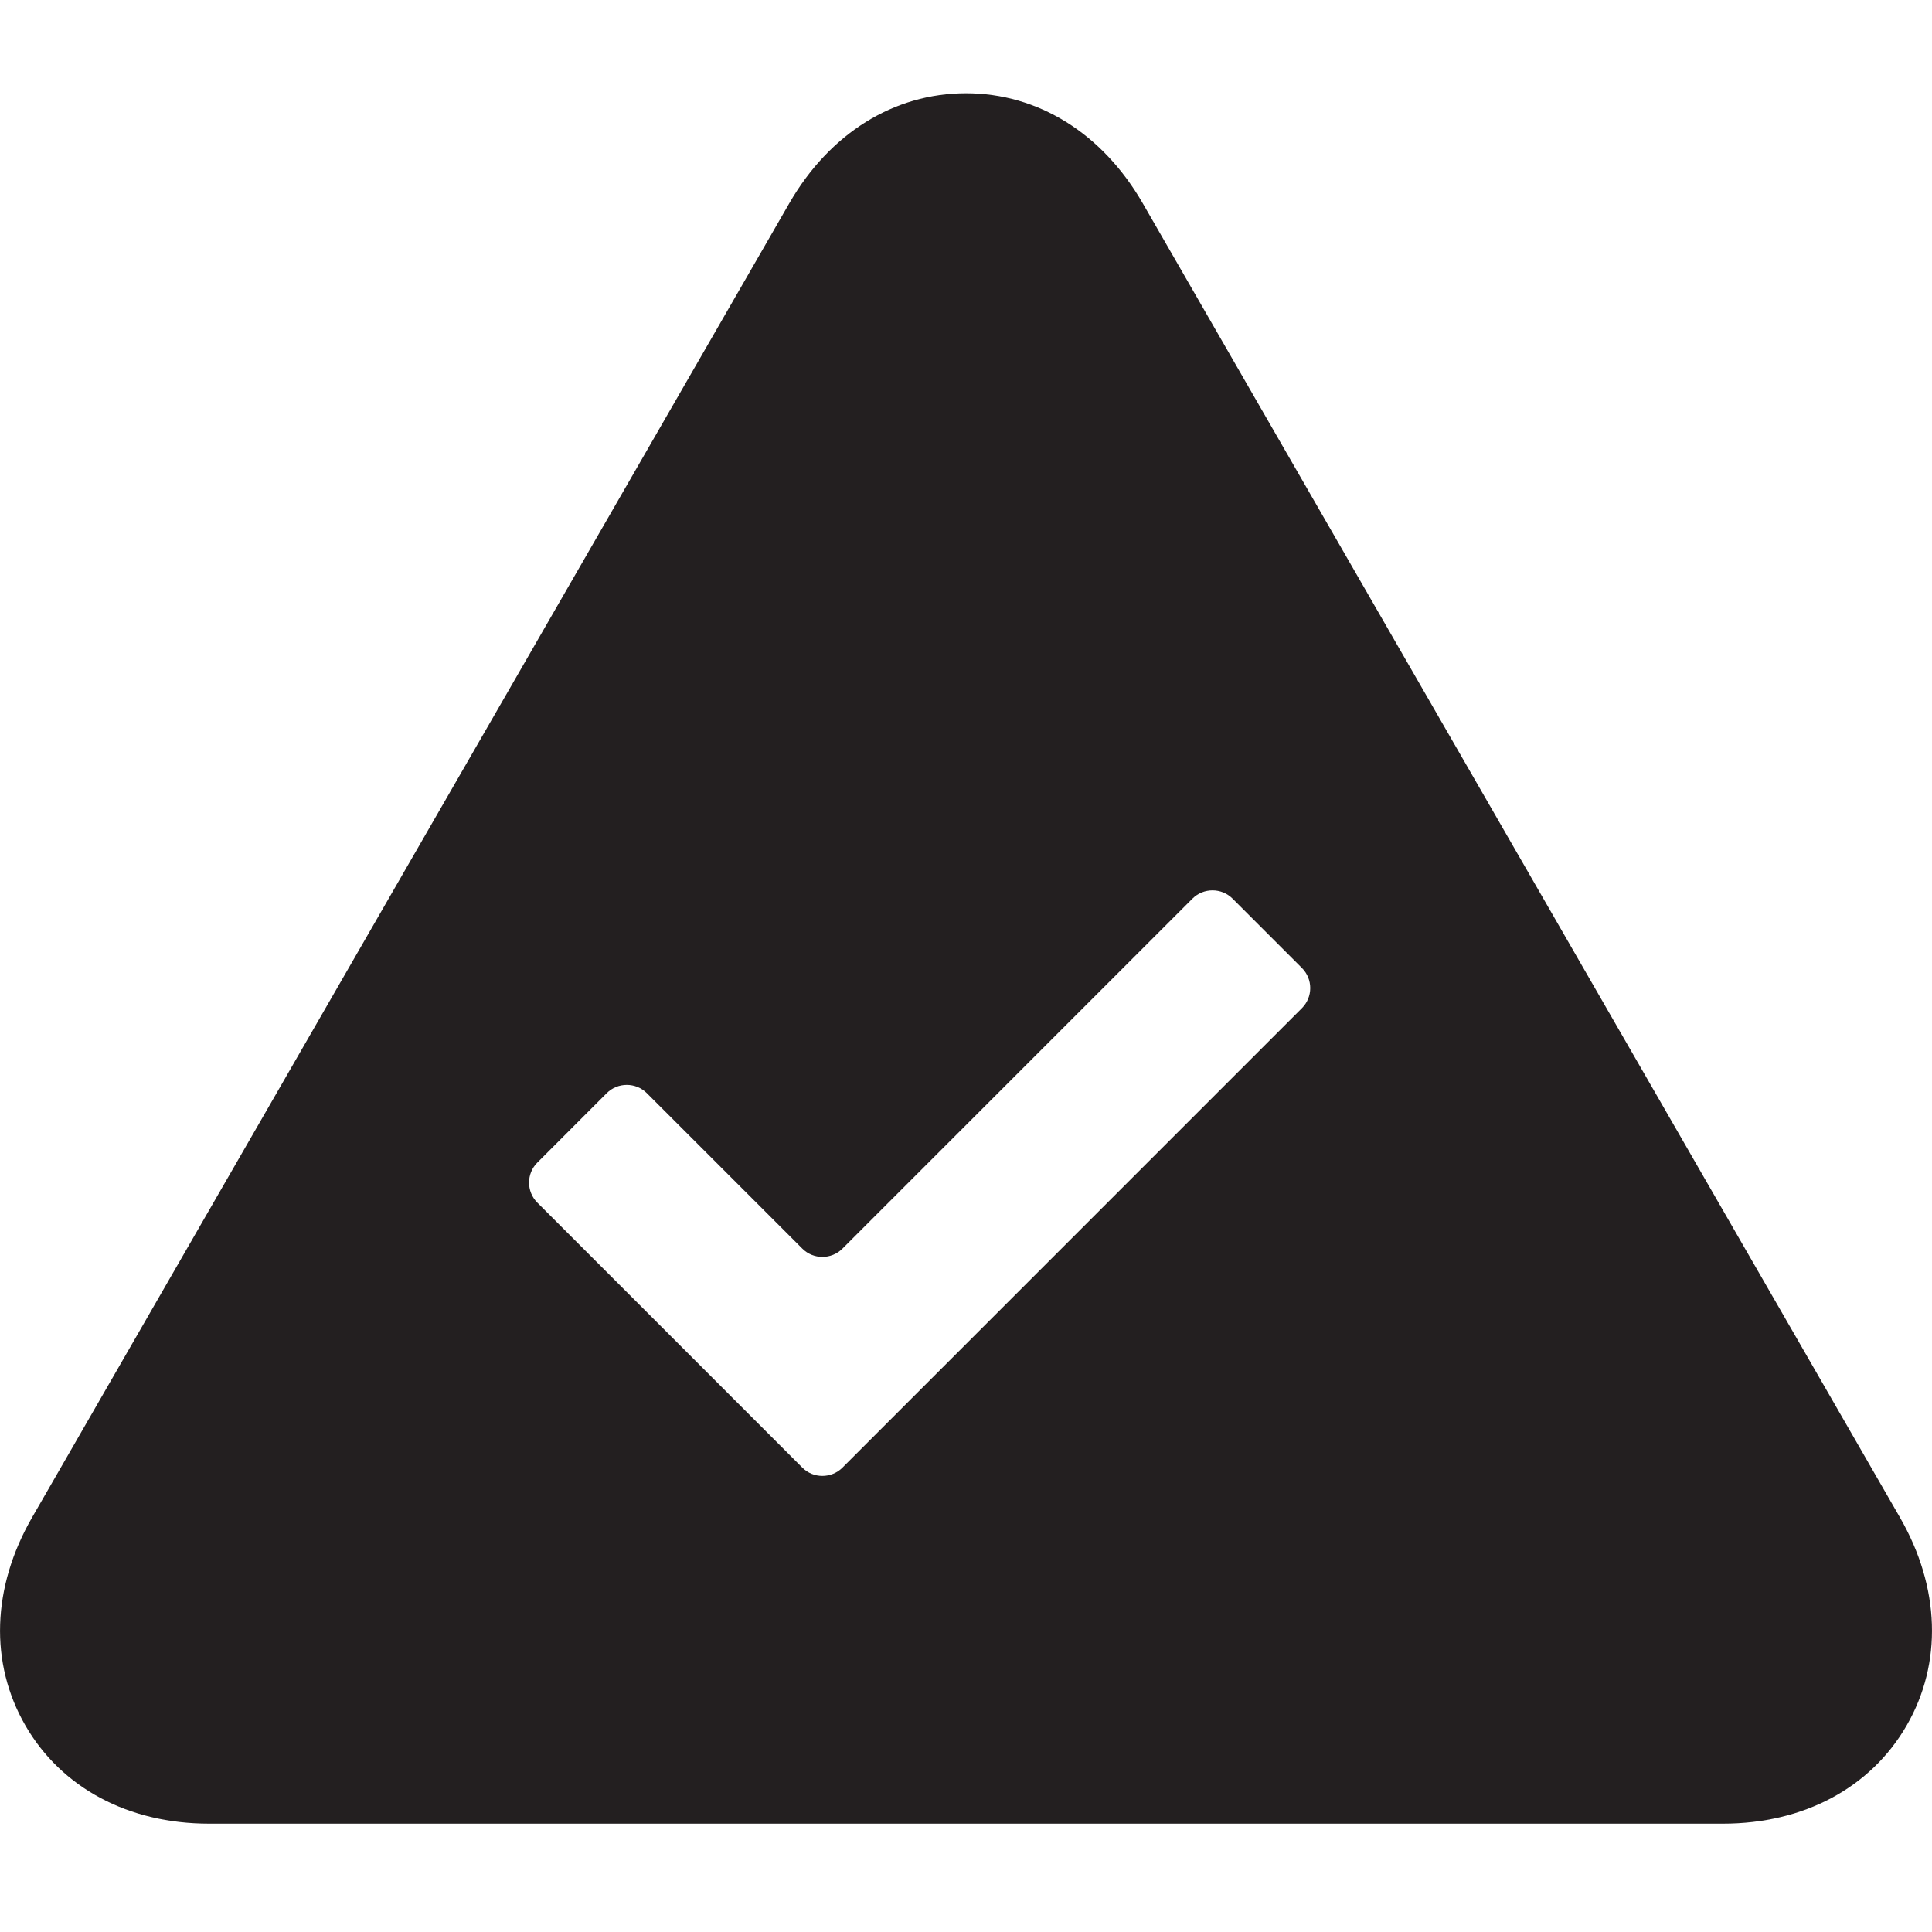 <?xml version="1.0" encoding="utf-8"?>
<!-- Generator: Adobe Illustrator 16.0.3, SVG Export Plug-In . SVG Version: 6.00 Build 0)  -->
<!DOCTYPE svg PUBLIC "-//W3C//DTD SVG 1.1//EN" "http://www.w3.org/Graphics/SVG/1.1/DTD/svg11.dtd">
<svg version="1.1" id="Layer_1" xmlns="http://www.w3.org/2000/svg" xmlns:xlink="http://www.w3.org/1999/xlink" x="0px" y="0px"
	 width="64px" height="64px" viewBox="0 0 64 64" enable-background="new 0 0 64 64" xml:space="preserve">
<path fill="#231F20" d="M62.938,50.267L37.856,6.736C36.521,4.418,34.386,3.089,32,3.089c-2.387,0-4.52,1.33-5.855,3.647
	L1.063,50.267c-1.334,2.315-1.415,4.828-0.221,6.894c1.193,2.065,3.41,3.25,6.082,3.25h50.153c2.672,0,4.889-1.185,6.082-3.25
	S64.272,52.582,62.938,50.267z M43.128,33.396L31.535,44.99c-0.367,0.365-0.965,0.963-1.33,1.329l-2.297,2.298
	c-0.367,0.366-0.965,0.366-1.33,0l-2.299-2.298c-0.365-0.366-0.963-0.964-1.328-1.329l-5.15-5.15c-0.367-0.366-0.367-0.964,0-1.329
	l2.297-2.298c0.365-0.366,0.965-0.366,1.33,0l5.15,5.149c0.365,0.366,0.963,0.366,1.33,0l11.593-11.593
	c0.365-0.366,0.965-0.366,1.33,0l2.297,2.297C43.495,32.432,43.495,33.03,43.128,33.396z"/>
<g id="Alert">
</g>
</svg>
